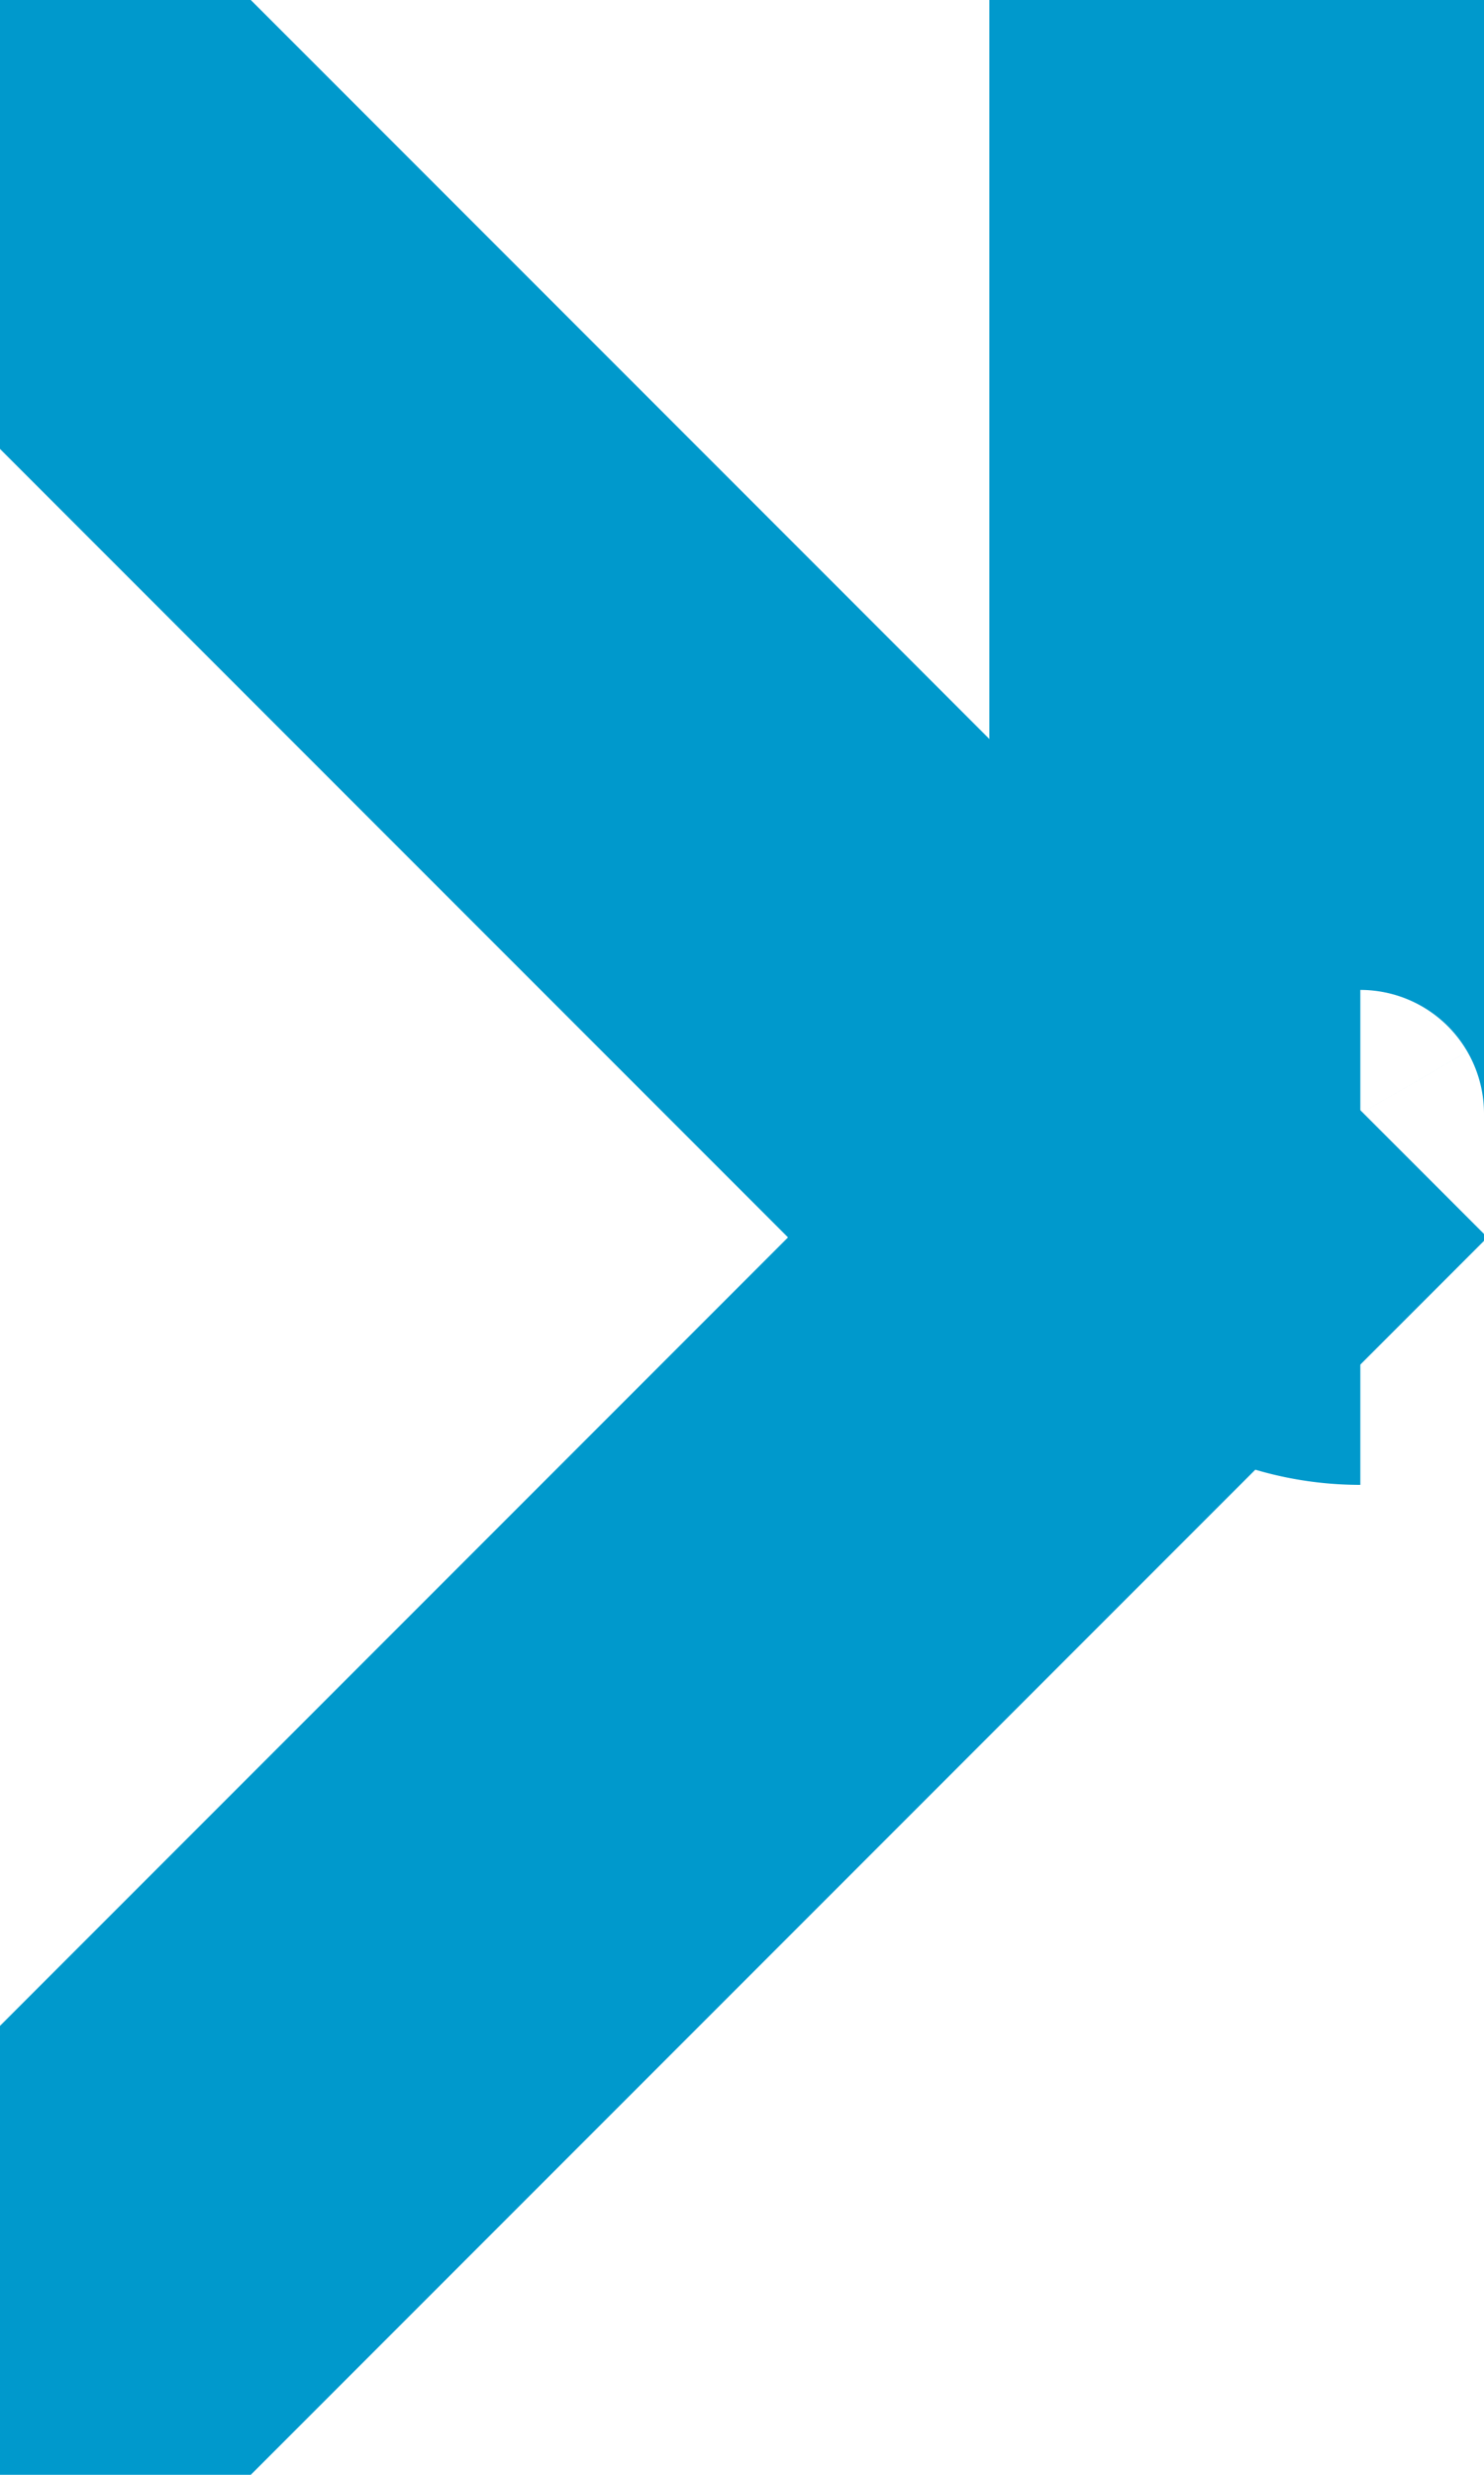 ﻿<?xml version="1.0" encoding="utf-8"?>
<svg version="1.1" xmlns:xlink="http://www.w3.org/1999/xlink" width="6px" height="10px" preserveAspectRatio="xMidYMin meet" viewBox="940 281  4 10" xmlns="http://www.w3.org/2000/svg">
  <path d="M 944 225  L 944 285.5  A 0.5 0.5 0 0 0 944.5 286 " stroke-width="2" stroke="#0099cc" fill="none" />
  <path d="M 937.893 281.707  L 942.186 286  L 937.893 290.293  L 939.307 291.707  L 944.307 286.707  L 945.014 286  L 944.307 285.293  L 939.307 280.293  L 937.893 281.707  Z " fill-rule="nonzero" fill="#0099cc" stroke="none" />
</svg>